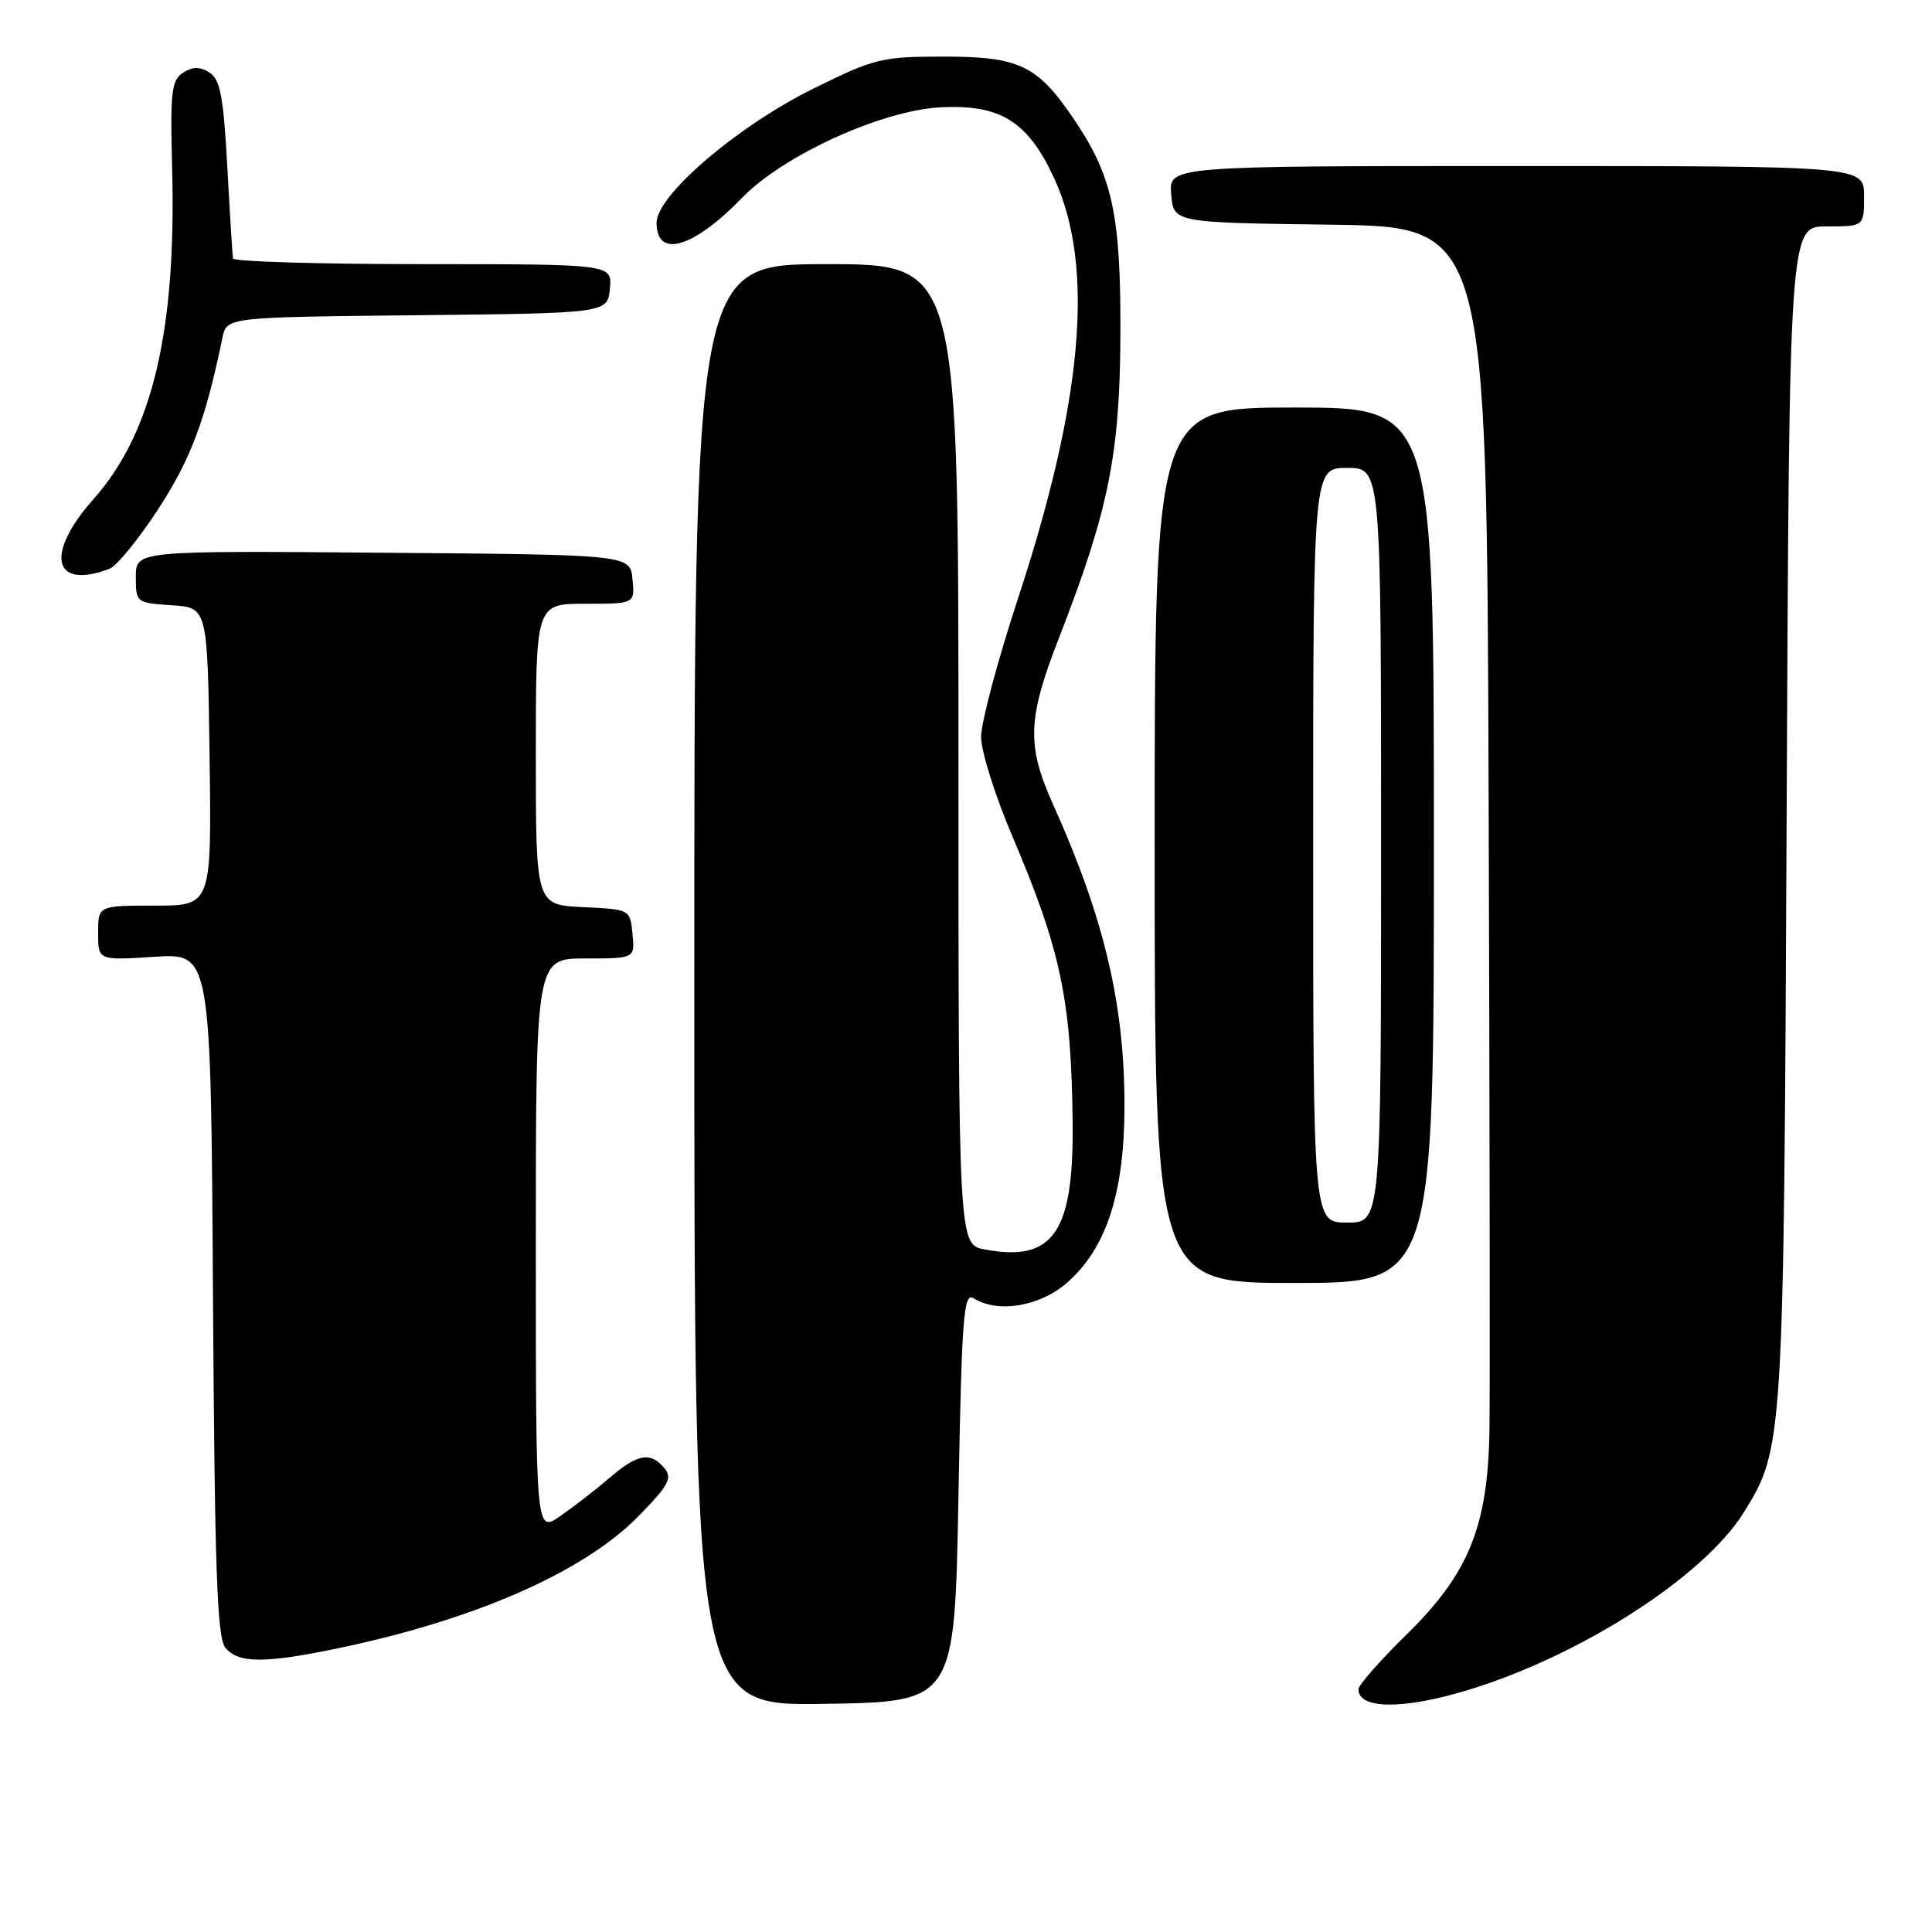 <?xml version="1.0" encoding="UTF-8" standalone="no"?>
<!DOCTYPE svg PUBLIC "-//W3C//DTD SVG 1.1//EN" "http://www.w3.org/Graphics/SVG/1.1/DTD/svg11.dtd" >
<svg xmlns="http://www.w3.org/2000/svg" xmlns:xlink="http://www.w3.org/1999/xlink" version="1.1" viewBox="0 0 256 256">
 <g >
 <path fill="currentColor"
d=" M 127.00 198.29 C 127.44 174.42 127.68 171.19 129.00 172.02 C 132.21 174.05 137.80 173.12 141.42 169.94 C 146.62 165.37 149.00 158.03 149.00 146.53 C 149.00 133.02 146.30 121.63 139.53 106.57 C 136.02 98.75 136.14 95.25 140.33 84.50 C 146.93 67.55 148.42 60.12 148.46 44.00 C 148.50 28.22 147.39 23.24 142.11 15.51 C 137.42 8.65 134.98 7.50 125.10 7.50 C 116.80 7.50 115.90 7.72 107.68 11.79 C 97.63 16.78 87.00 25.89 87.00 29.52 C 87.00 34.31 91.87 32.88 98.34 26.20 C 103.75 20.61 116.74 14.67 124.50 14.23 C 132.56 13.78 136.22 16.06 139.73 23.72 C 145.05 35.35 143.51 53.10 134.88 79.33 C 132.20 87.49 130.00 95.73 130.00 97.64 C 130.00 99.54 131.86 105.47 134.14 110.80 C 140.56 125.88 141.96 132.49 142.13 148.78 C 142.28 163.34 139.56 167.27 130.49 165.56 C 127.00 164.91 127.00 164.91 127.00 99.95 C 127.00 35.00 127.00 35.00 109.50 35.00 C 92.00 35.00 92.00 35.00 92.00 130.52 C 92.00 226.05 92.00 226.05 109.25 225.77 C 126.50 225.50 126.50 225.50 127.00 198.29 Z  M 194.64 223.90 C 209.64 219.30 225.85 208.83 231.09 200.36 C 236.33 191.88 236.36 191.41 236.74 107.75 C 237.09 30.00 237.09 30.00 242.05 30.00 C 247.00 30.00 247.00 30.00 247.00 26.00 C 247.00 22.00 247.00 22.00 200.94 22.00 C 154.88 22.00 154.88 22.00 155.19 25.75 C 155.50 29.50 155.50 29.50 176.25 29.77 C 197.00 30.04 197.00 30.04 197.25 105.27 C 197.39 146.65 197.44 184.55 197.36 189.50 C 197.16 202.26 194.64 208.49 186.36 216.60 C 182.86 220.03 180.00 223.29 180.00 223.83 C 180.00 226.52 186.01 226.55 194.64 223.90 Z  M 44.53 218.46 C 62.74 214.70 77.25 208.36 84.51 200.99 C 88.61 196.83 89.13 195.87 88.04 194.55 C 86.20 192.33 84.51 192.62 80.78 195.81 C 78.98 197.36 76.04 199.64 74.25 200.88 C 71.00 203.14 71.00 203.14 71.00 165.07 C 71.00 127.00 71.00 127.00 77.56 127.00 C 84.13 127.00 84.13 127.00 83.81 123.75 C 83.50 120.50 83.50 120.50 77.25 120.20 C 71.00 119.90 71.00 119.90 71.00 99.95 C 71.00 80.00 71.00 80.00 77.56 80.00 C 84.13 80.00 84.13 80.00 83.81 76.75 C 83.50 73.50 83.50 73.50 50.75 73.24 C 18.00 72.97 18.00 72.97 18.00 76.43 C 18.00 79.85 18.06 79.89 22.75 80.20 C 27.50 80.50 27.50 80.50 27.77 100.25 C 28.04 120.00 28.04 120.00 20.52 120.00 C 13.00 120.00 13.00 120.00 13.00 123.63 C 13.00 127.26 13.00 127.26 20.47 126.78 C 27.94 126.30 27.94 126.30 28.22 171.50 C 28.45 208.02 28.76 217.01 29.87 218.35 C 31.58 220.40 35.01 220.43 44.53 218.46 Z  M 190.00 112.00 C 190.00 54.00 190.00 54.00 171.50 54.00 C 153.00 54.00 153.00 54.00 153.00 112.00 C 153.00 170.00 153.00 170.00 171.50 170.00 C 190.00 170.00 190.00 170.00 190.00 112.00 Z  M 14.54 75.35 C 15.47 74.99 18.38 71.42 20.99 67.42 C 25.28 60.85 27.25 55.58 29.47 44.77 C 30.03 42.03 30.03 42.03 55.26 41.77 C 80.50 41.50 80.50 41.50 80.81 38.25 C 81.13 35.00 81.13 35.00 56.06 35.00 C 42.28 35.00 30.94 34.66 30.87 34.25 C 30.80 33.84 30.46 28.37 30.12 22.10 C 29.61 12.77 29.18 10.51 27.75 9.61 C 26.47 8.81 25.53 8.81 24.25 9.64 C 22.72 10.62 22.54 12.20 22.81 22.32 C 23.38 43.89 20.18 57.36 12.40 66.12 C 5.90 73.43 7.01 78.24 14.54 75.35 Z  M 174.00 112.00 C 174.00 62.00 174.00 62.00 178.50 62.00 C 183.00 62.00 183.00 62.00 183.00 112.00 C 183.00 162.00 183.00 162.00 178.50 162.00 C 174.00 162.00 174.00 162.00 174.00 112.00 Z "/>
</g>
</svg>